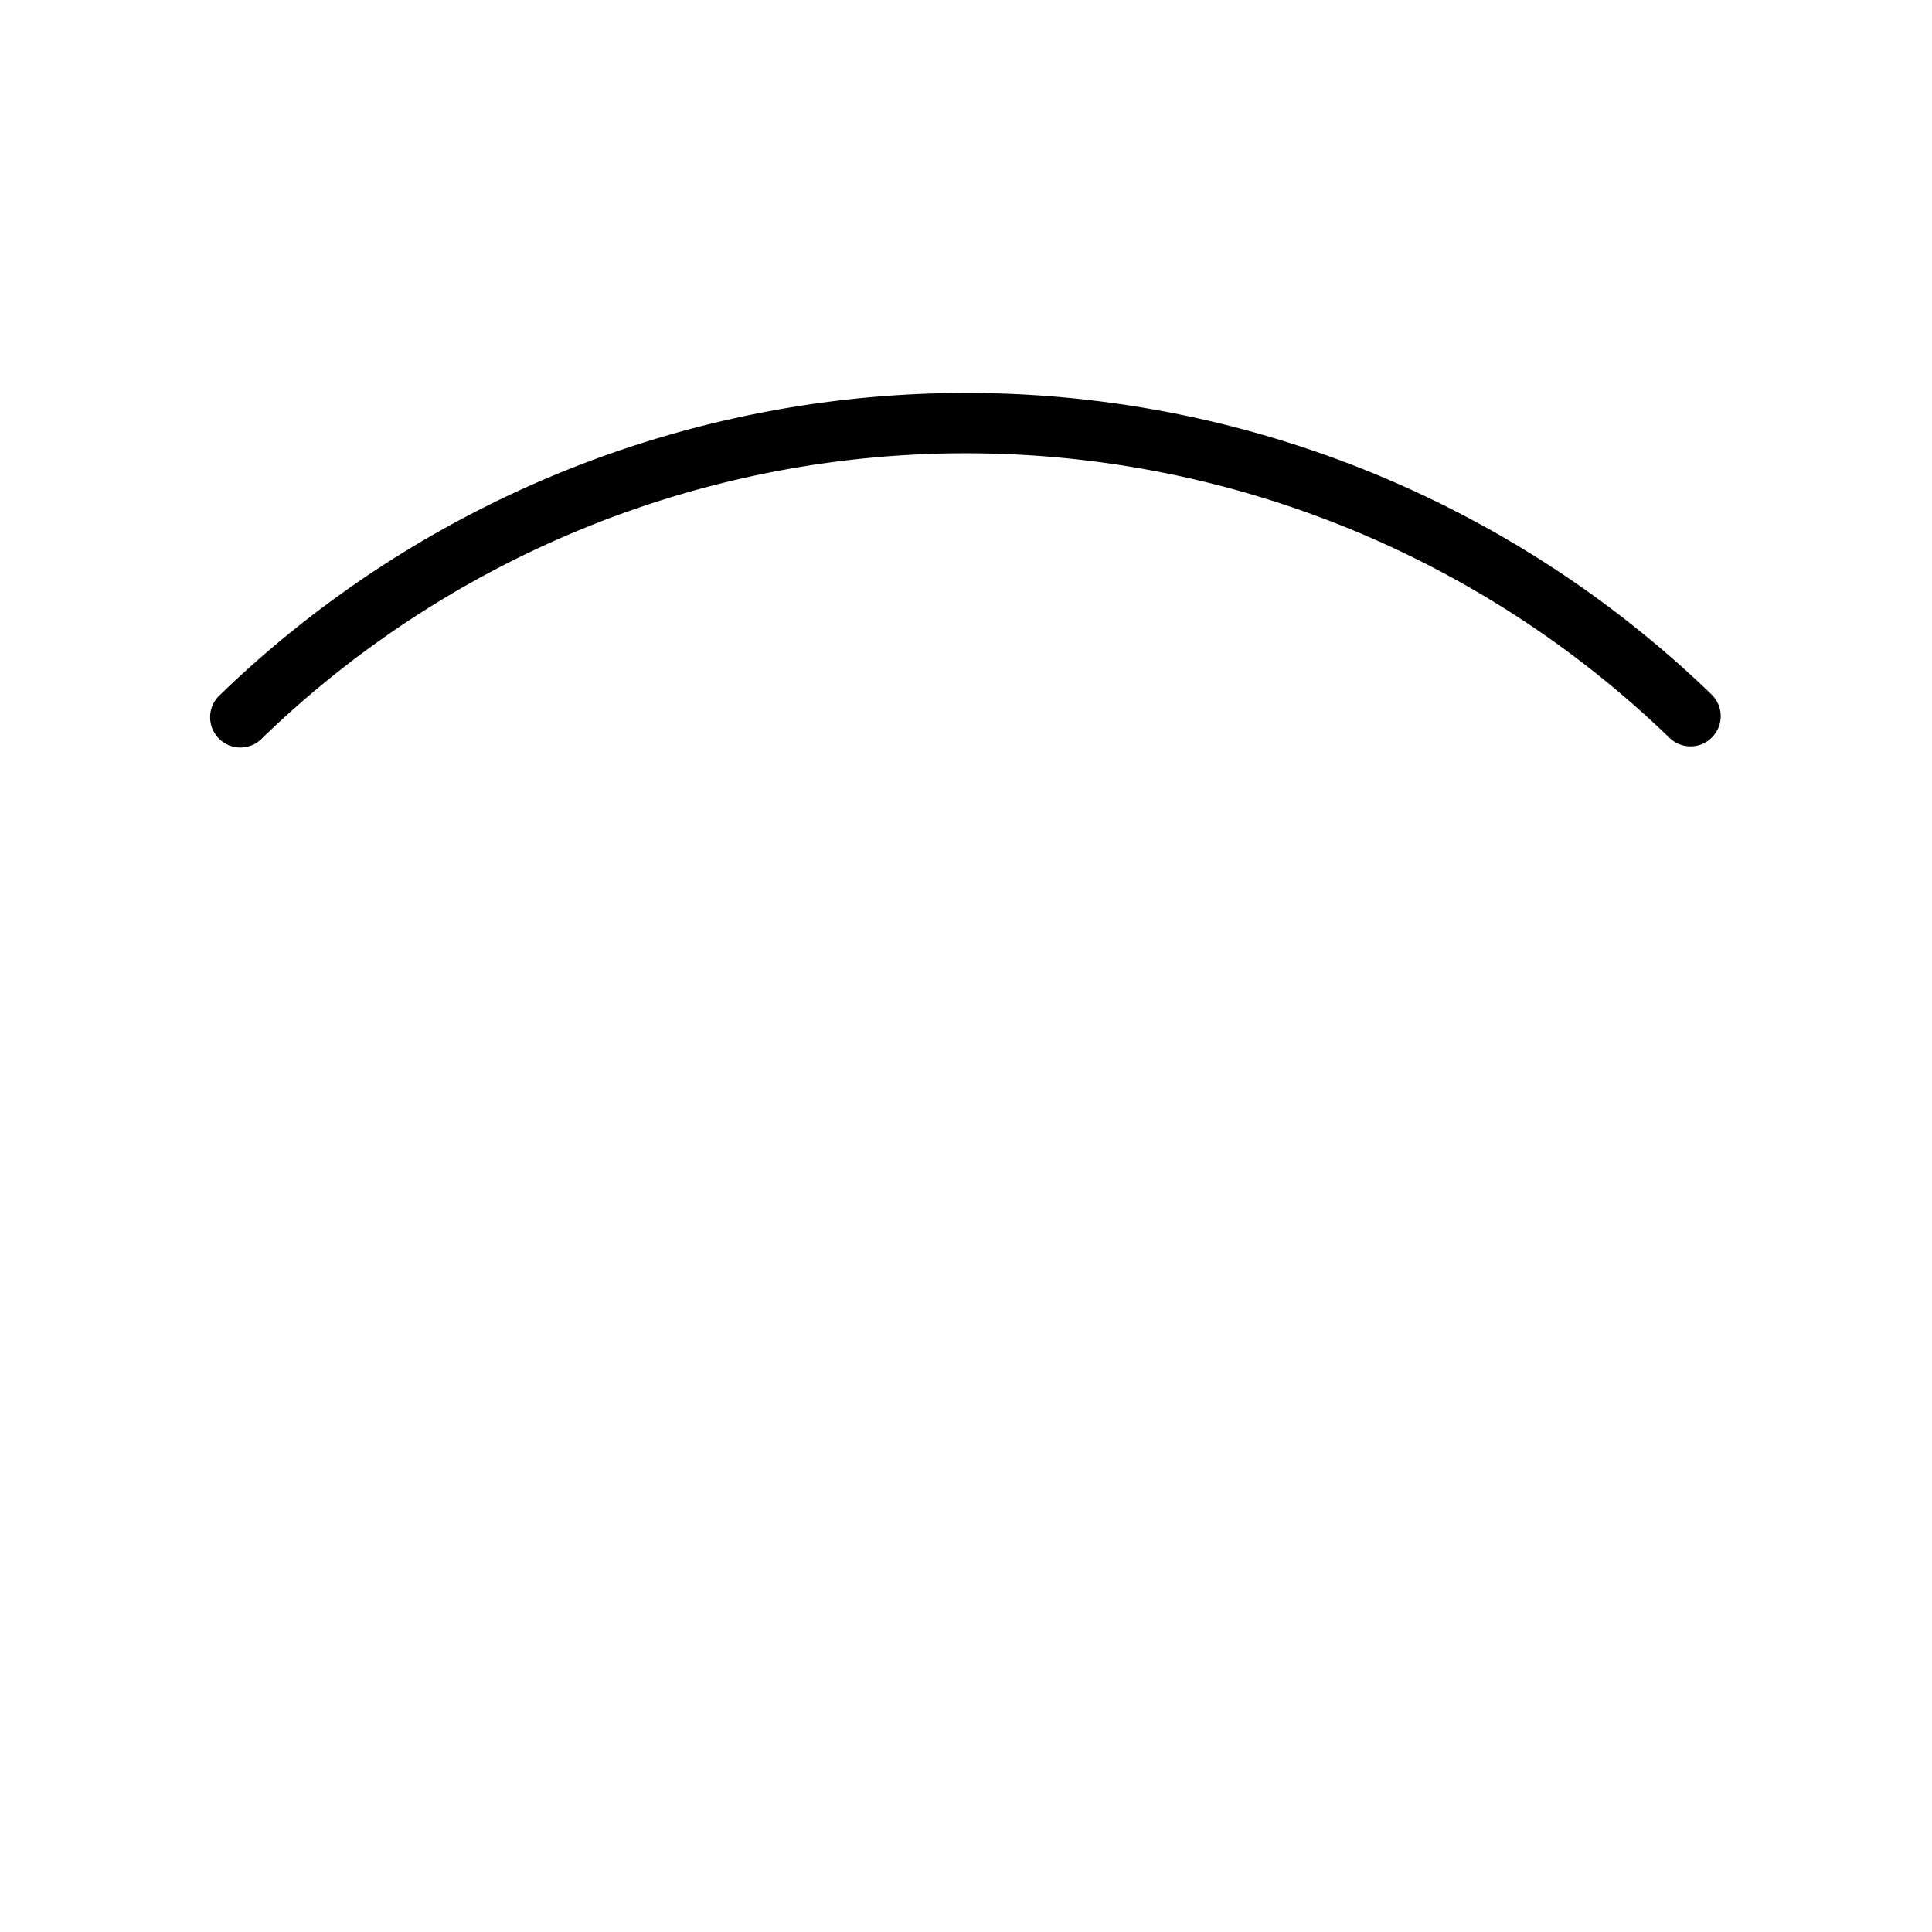 <svg xmlns="http://www.w3.org/2000/svg" width="32" height="32" viewBox="0 0 32 32"><path d="M28.35 11.504a17.764 17.764 0 0 0-24.7 0 .501.501 0 1 0 .7.715 16.76 16.76 0 0 1 23.3 0 .5.5 0 0 0 .7-.715"/></svg>
